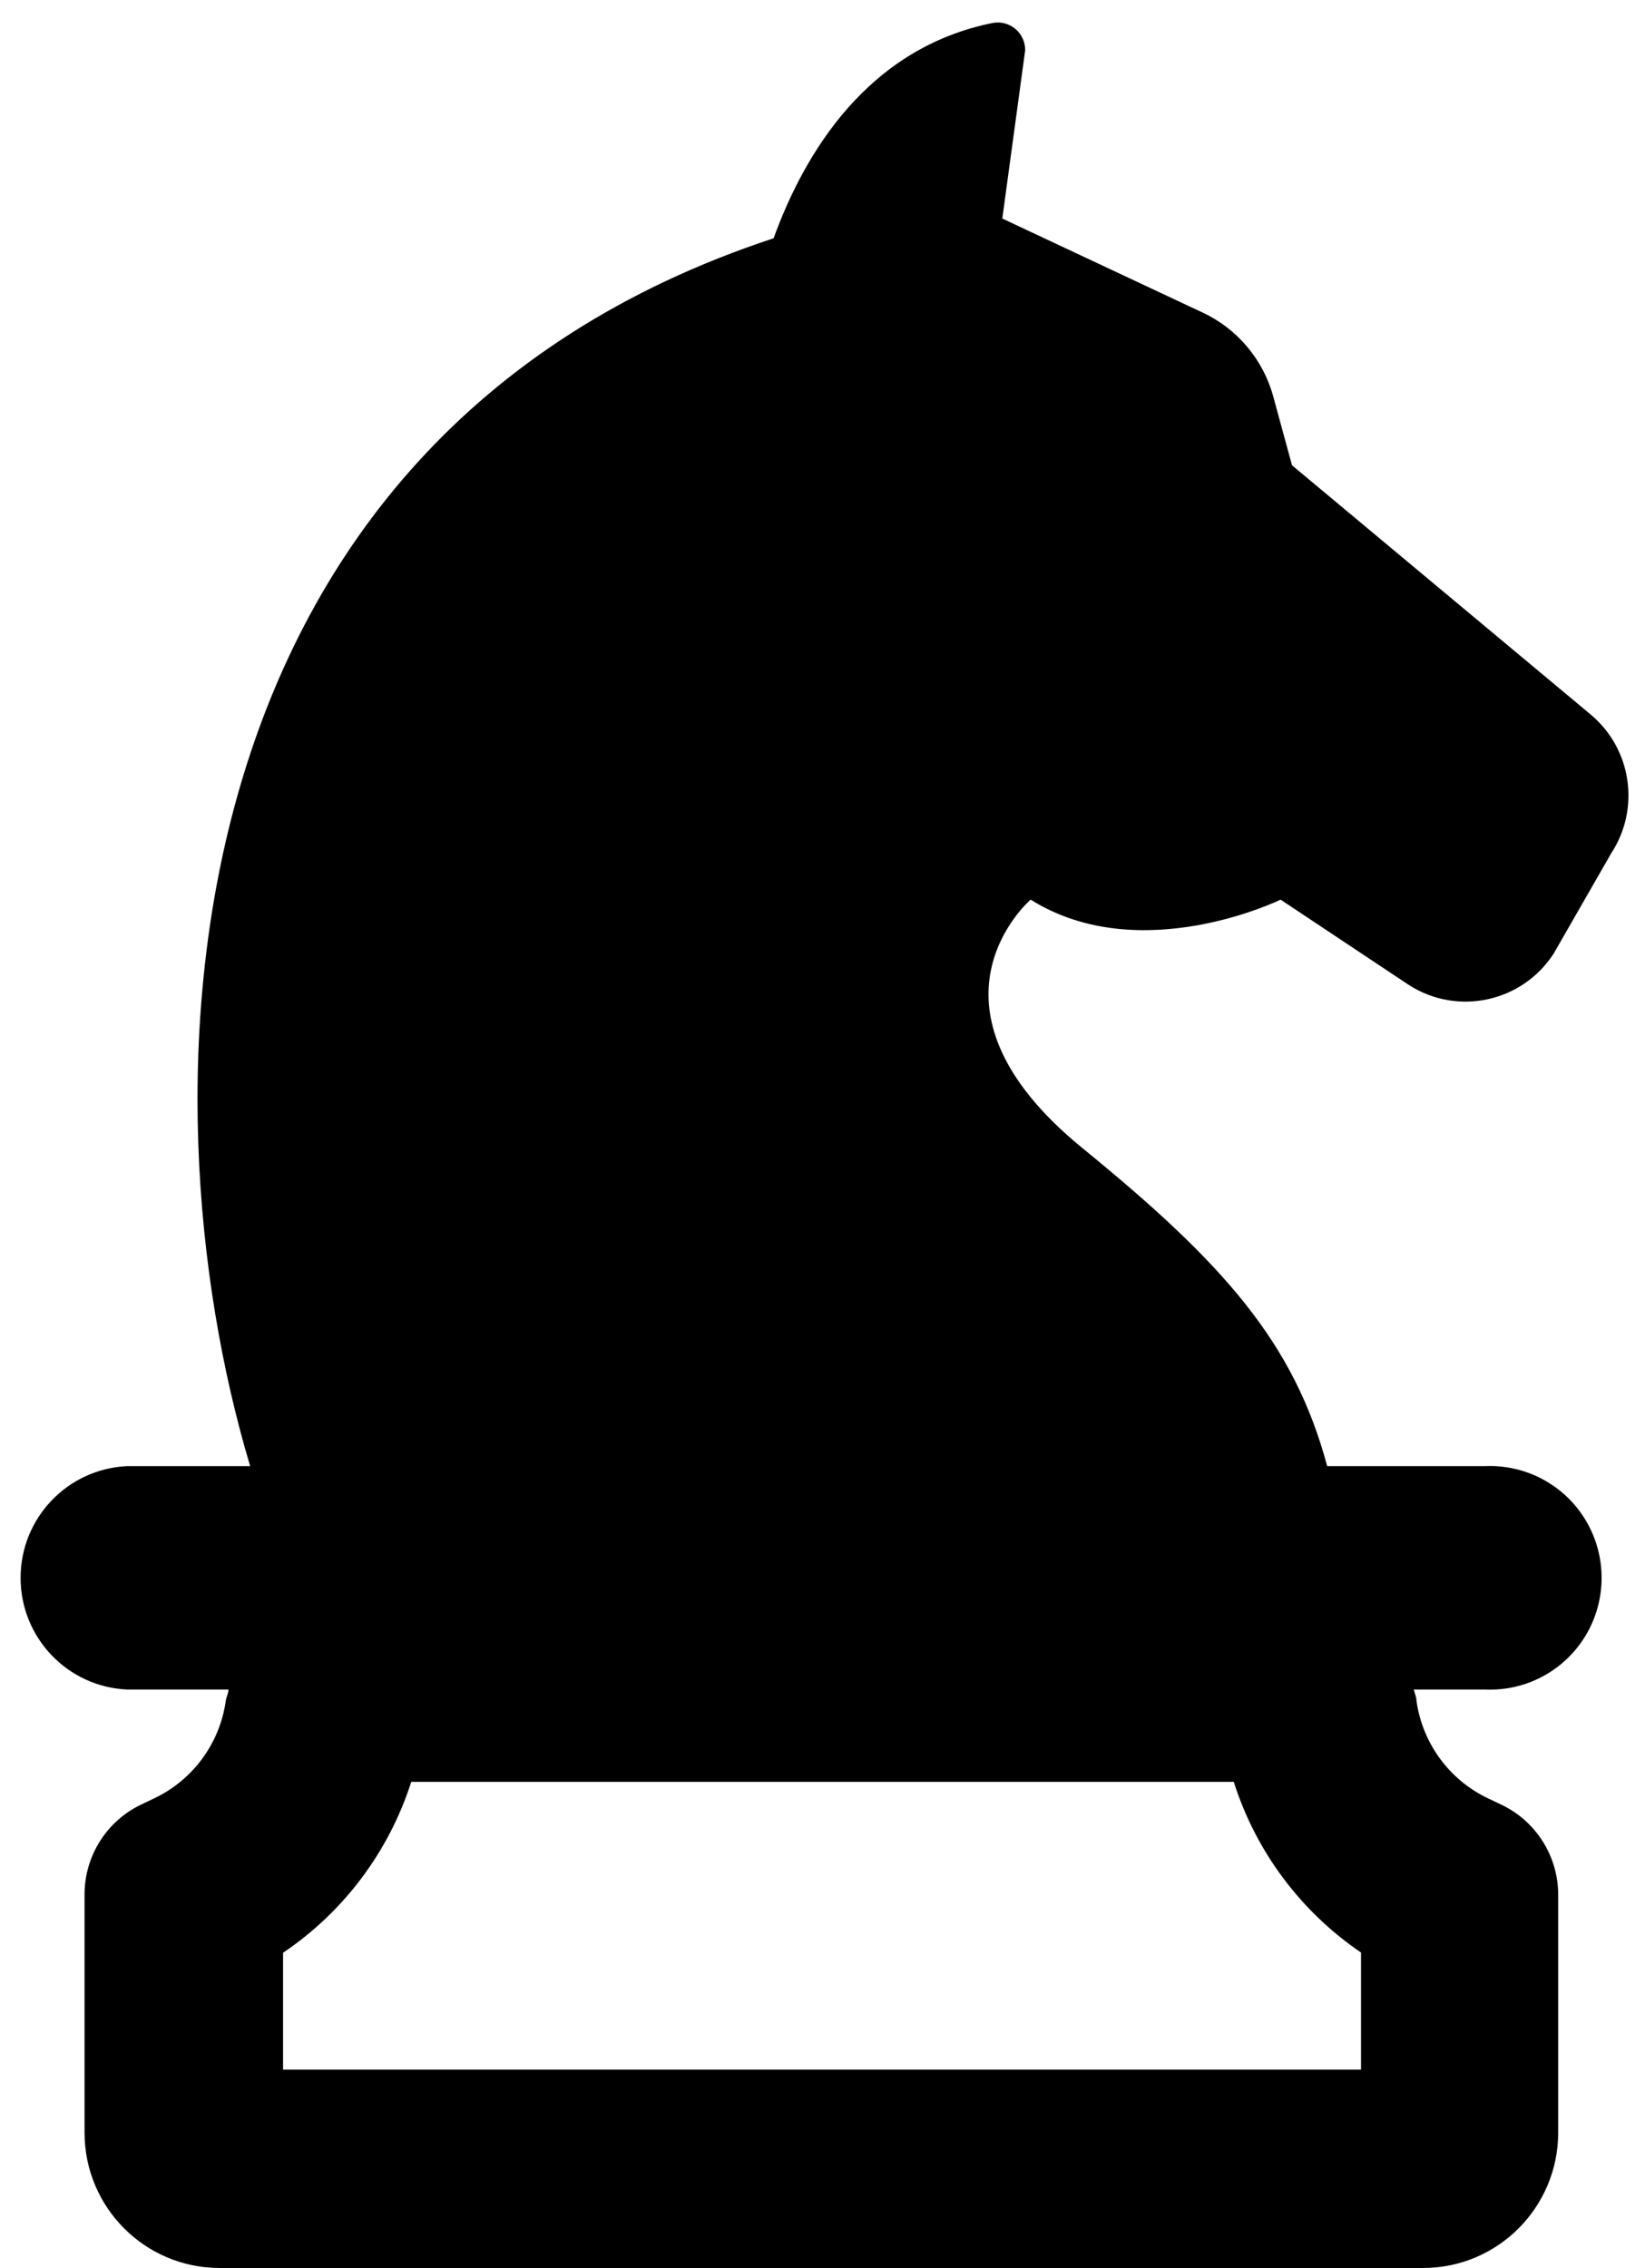 <?xml version="1.0" encoding="UTF-8"?>
<svg width="66px" height="91px" viewBox="0 0 66 91" version="1.1" xmlns="http://www.w3.org/2000/svg" xmlns:xlink="http://www.w3.org/1999/xlink">
    <!-- Generator: Sketch 42 (36781) - http://www.bohemiancoding.com/sketch -->
    <title>noun_831855_cc</title>
    <desc>Created with Sketch.</desc>
    <defs></defs>
    <g id="Page-1" stroke="none" stroke-width="1" fill="none" fill-rule="evenodd">
        <g id="noun_831855_cc" fill-rule="nonzero" fill="#000000">
            <g id="Artboard-11">
                <path d="M41.351,36.097 C45.751,38.854 51.379,36.097 51.379,36.097 L56.531,39.525 C58.482,40.773 61.072,40.211 62.333,38.266 L64.643,34.24 C65.824,32.439 65.465,30.035 63.809,28.66 L51.837,18.669 L51.086,15.911 C50.681,14.43 49.649,13.2 48.263,12.547 L40.214,8.769 L41.131,2.022 C41.136,1.693 40.994,1.379 40.744,1.165 C40.494,0.952 40.162,0.862 39.838,0.919 C34.797,1.93 32.276,6.149 31.038,9.56 C6.508,17.639 5.5,43.662 10.037,58.828 L5.097,58.828 C2.707,58.937 0.826,60.911 0.826,63.309 C0.826,65.708 2.707,67.682 5.097,67.79 L9.167,67.79 C9.167,67.947 9.075,68.094 9.057,68.259 C8.813,69.951 7.744,71.41 6.206,72.147 L5.647,72.414 C4.273,73.078 3.398,74.47 3.392,75.999 L3.392,85.577 C3.397,88.57 5.815,90.995 8.8,91 L57.108,91 C60.093,90.995 62.512,88.57 62.517,85.577 L62.517,76.008 C62.51,74.479 61.635,73.087 60.262,72.423 L59.703,72.157 C58.155,71.422 57.078,69.959 56.833,68.259 C56.833,68.103 56.76,67.947 56.723,67.79 L59.583,67.79 C61.228,67.865 62.781,67.028 63.626,65.611 C64.47,64.193 64.47,62.425 63.626,61.008 C62.781,59.591 61.228,58.754 59.583,58.828 L53.249,58.828 C51.92,53.874 49.106,50.693 43.422,46.061 C36.41,40.334 41.351,36.097 41.351,36.097 Z M49.5,71.495 C50.388,74.287 52.186,76.699 54.606,78.343 L54.606,83.04 L11.357,83.04 L11.357,78.352 C13.792,76.711 15.603,74.295 16.5,71.495 L49.5,71.495 Z" id="Shape"></path>
            </g>
        </g>
    </g>
</svg>